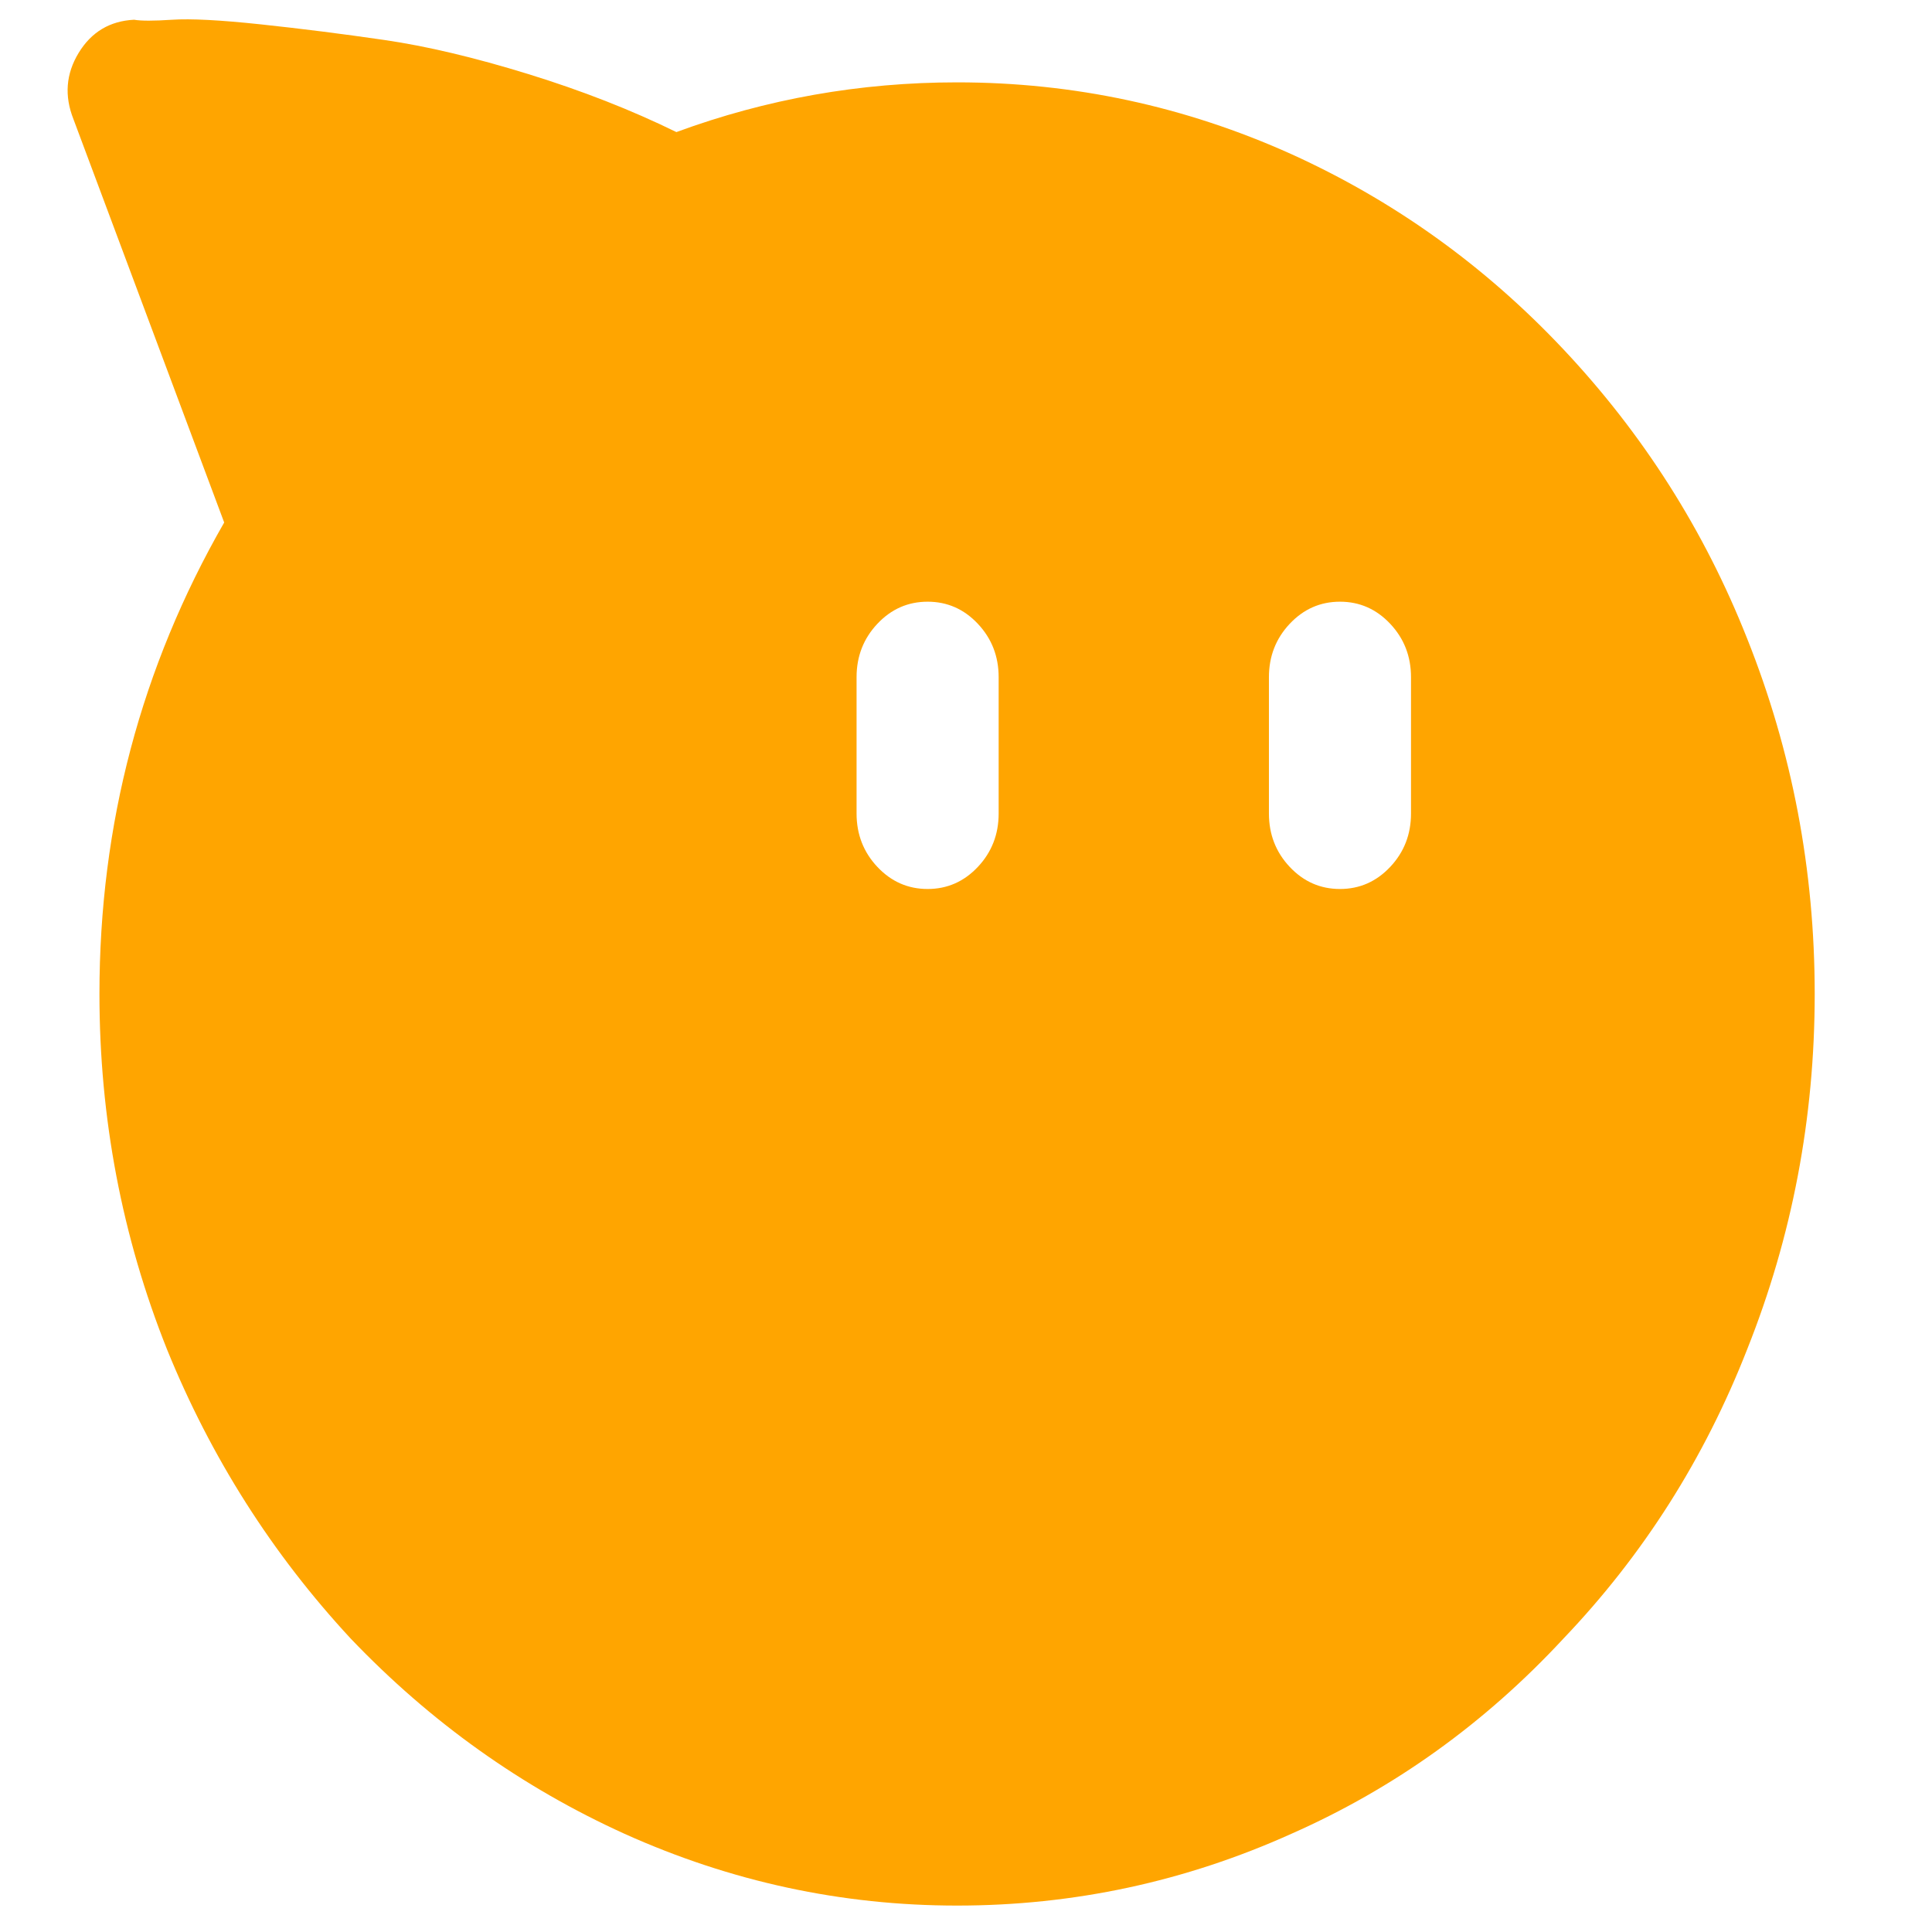 <?xml version="1.0" encoding="utf-8"?>
<svg fill="orange" width="400" heigth="400" viewBox="0 0 400 400" xmlns="http://www.w3.org/2000/svg" xmlns:xlink="http://www.w3.org/1999/xlink" version="1.1">
  <path d="m361.724,132.201q-13.272,-33.554 -38.023,-59.863q-24.392,-25.928 -56.318,-40.417q-33.002,-14.87 -69.231,-14.87q-30.132,0 -58.111,10.295q-13.99,-6.863 -30.67,-12.011t-29.773,-7.054t-25.648,-3.241t-18.294,-0.953t-7.892,0q-7.533,0.381 -11.479,6.863t-1.076,13.726l31.208,83.503q-25.827,44.992 -25.827,97.611q0,38.511 13.99,73.589q13.631,33.554 38.024,59.863q24.751,25.928 56.677,40.417q33.002,14.87 68.873,14.87q36.23,0 69.231,-14.87q31.925,-14.108 56.318,-40.417q24.751,-25.928 38.023,-59.863q13.99,-35.079 13.99,-73.589t-13.99,-73.589zm-154.964,36.223q0,6.482 -4.305,11.057t-10.403,4.575t-10.403,-4.575t-4.305,-11.057l0,-28.216q0,-6.482 4.305,-11.057t10.403,-4.576t10.403,4.576t4.305,11.057l0,28.216zm85.374,0q0,6.482 -4.305,11.057t-10.403,4.575t-10.403,-4.575t-4.305,-11.057l0,-28.216q0,-6.482 4.305,-11.057t10.403,-4.576t10.403,4.576t4.305,11.057l0,28.216z"/>
</svg>
